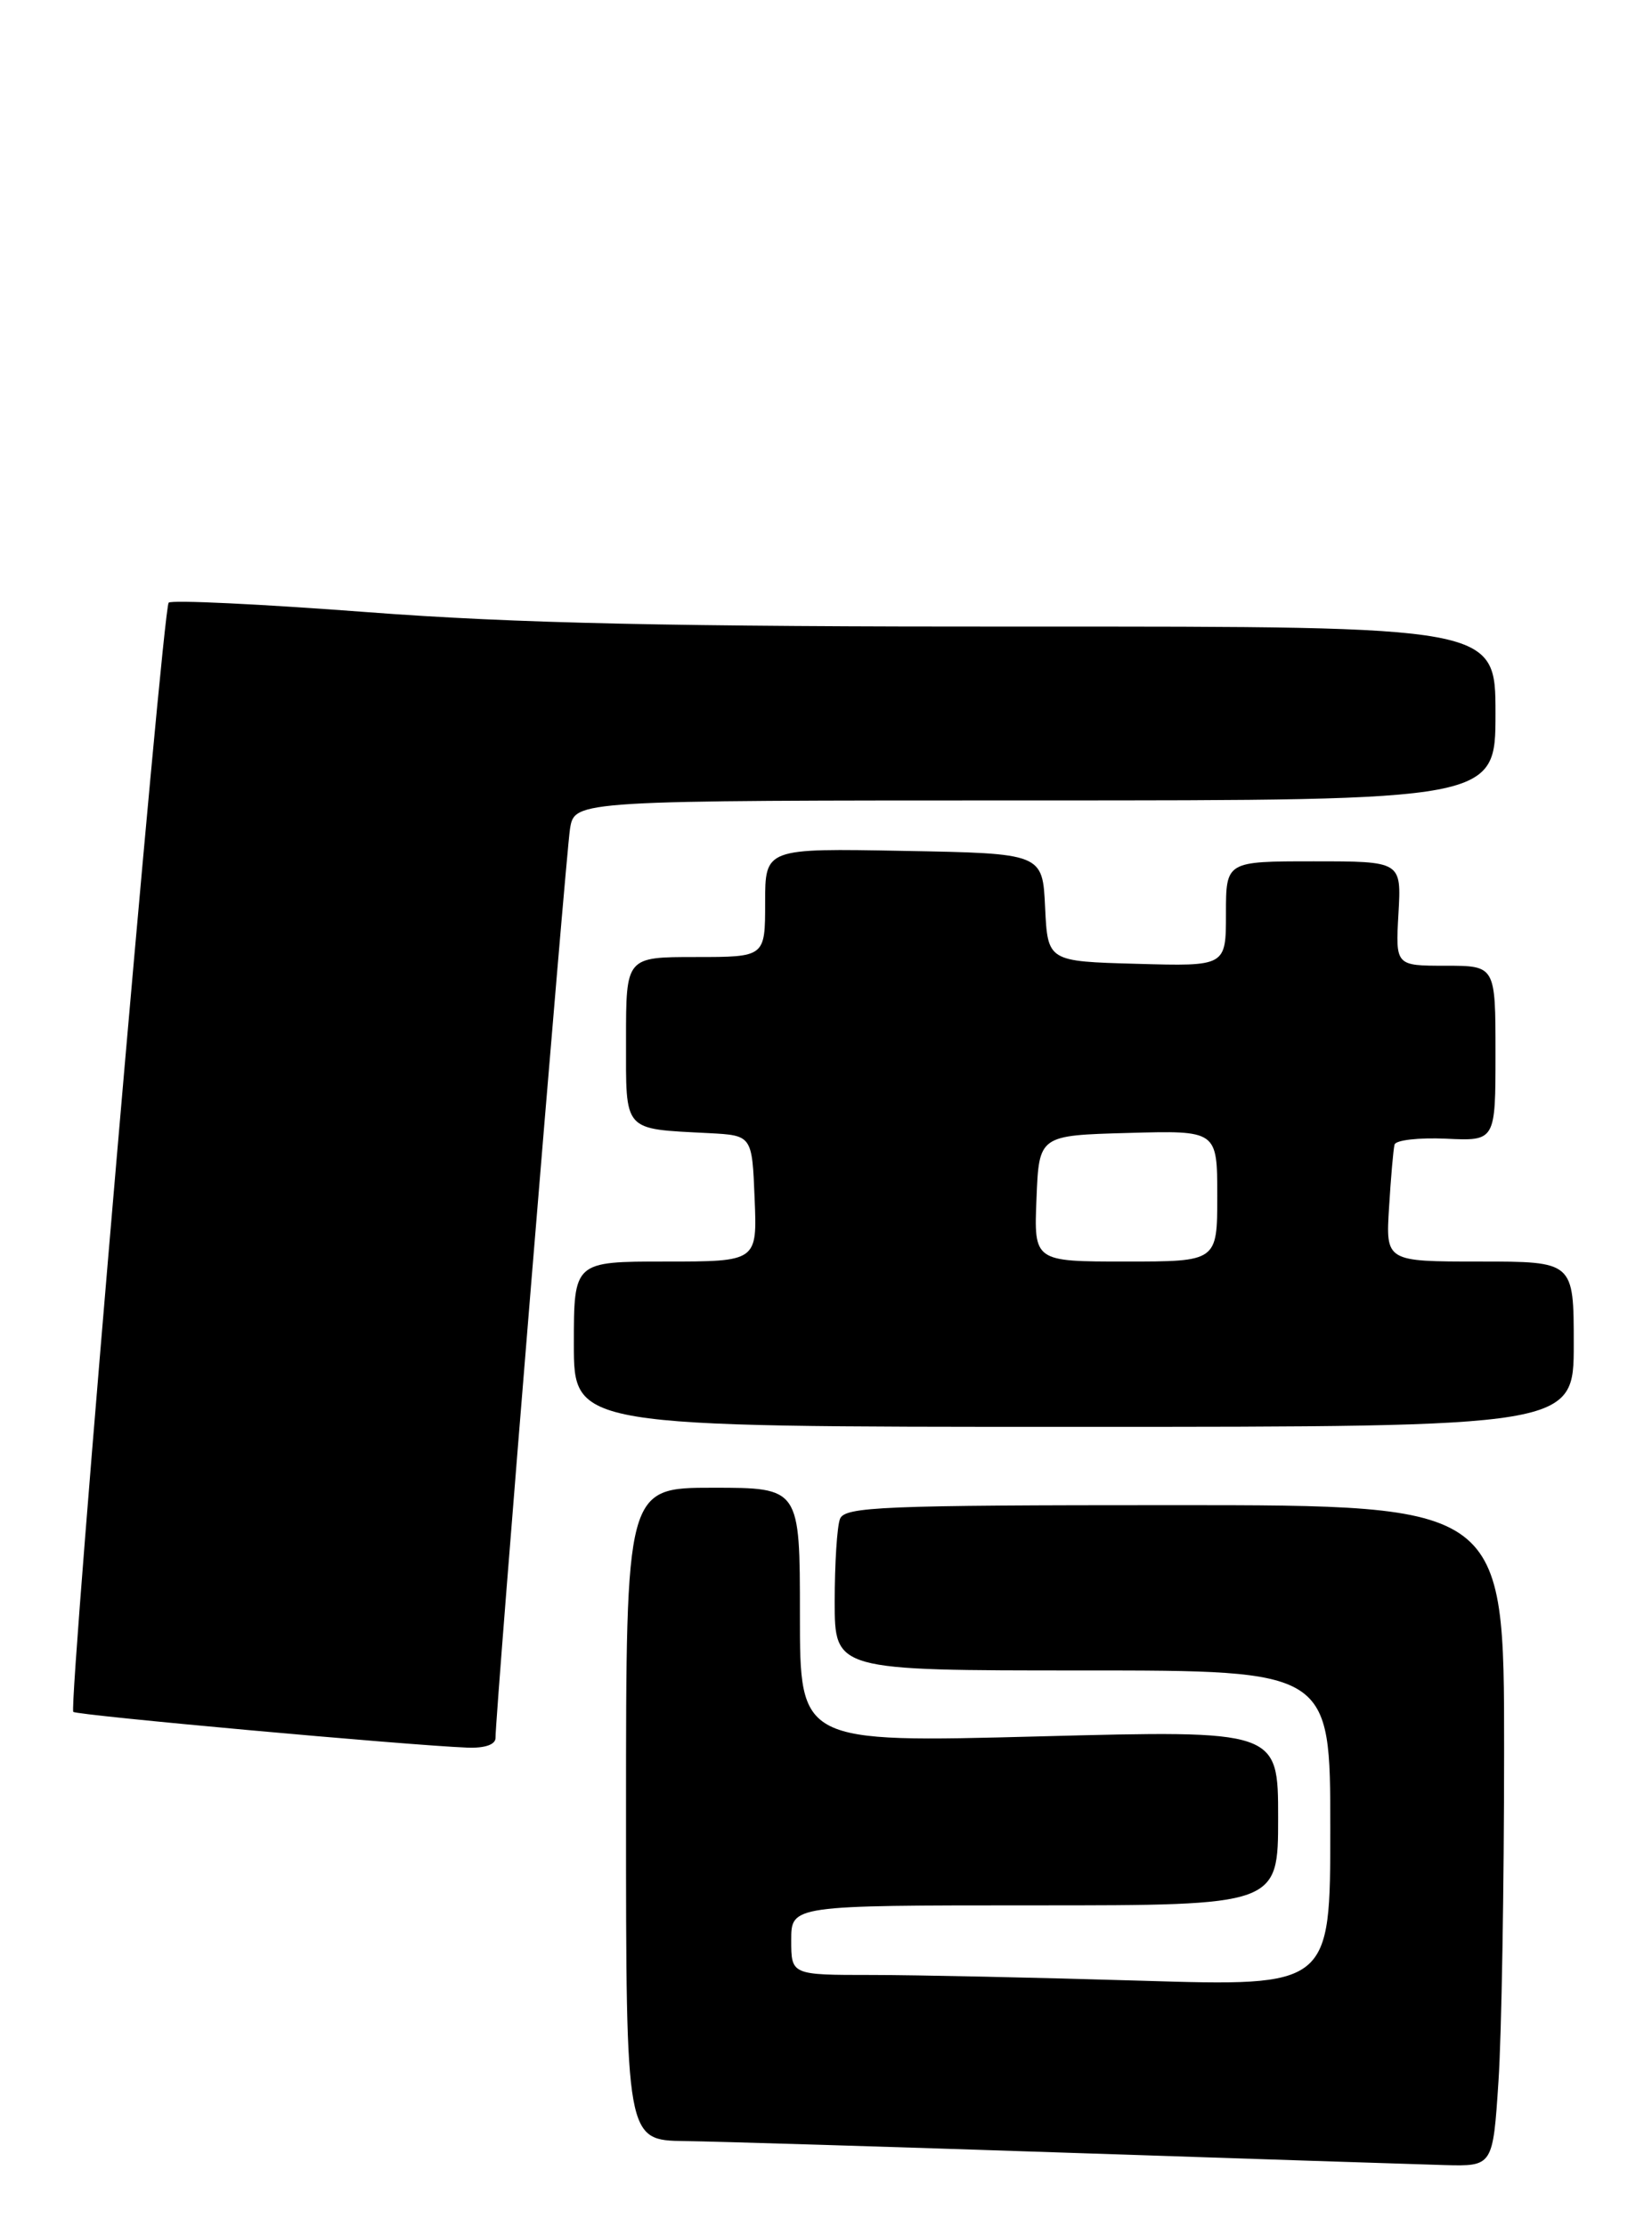 <?xml version="1.0" encoding="UTF-8" standalone="no"?>
<!DOCTYPE svg PUBLIC "-//W3C//DTD SVG 1.1//EN" "http://www.w3.org/Graphics/SVG/1.1/DTD/svg11.dtd" >
<svg xmlns="http://www.w3.org/2000/svg" xmlns:xlink="http://www.w3.org/1999/xlink" version="1.1" viewBox="0 0 190 256">
 <g >
 <path fill="currentColor"
d=" M 172.34 239.25 C 172.70 233.89 172.99 216.79 172.99 201.25 C 173.00 173.00 173.00 173.00 135.11 173.00 C 101.48 173.00 97.15 173.18 96.61 174.58 C 96.27 175.45 96.00 179.73 96.00 184.08 C 96.00 192.00 96.00 192.00 124.50 192.00 C 153.00 192.00 153.00 192.00 153.00 210.16 C 153.00 228.32 153.00 228.32 131.25 227.66 C 119.29 227.30 105.34 227.00 100.25 227.00 C 91.00 227.00 91.00 227.00 91.00 223.00 C 91.00 219.00 91.00 219.00 119.00 219.00 C 147.00 219.00 147.00 219.00 147.00 208.93 C 147.00 198.86 147.00 198.86 119.50 199.58 C 92.00 200.30 92.00 200.30 92.00 185.65 C 92.00 171.00 92.00 171.00 82.00 171.00 C 72.00 171.00 72.00 171.00 72.00 208.50 C 72.00 246.00 72.00 246.00 78.75 246.09 C 82.46 246.14 102.38 246.75 123.00 247.44 C 143.62 248.13 163.02 248.76 166.10 248.85 C 171.70 249.00 171.70 249.00 172.34 239.25 Z  M 56.99 199.75 C 56.97 197.05 65.07 98.30 65.56 95.25 C 66.09 92.00 66.09 92.00 119.05 92.00 C 172.00 92.00 172.00 92.00 172.00 82.00 C 172.00 72.00 172.00 72.00 118.25 72.02 C 77.18 72.04 59.25 71.65 42.25 70.36 C 30.00 69.43 19.72 68.94 19.40 69.27 C 18.69 69.97 7.83 196.17 8.43 196.76 C 8.81 197.15 46.83 200.60 53.75 200.87 C 55.76 200.95 57.00 200.52 56.99 199.75 Z  M 181.00 154.50 C 181.00 145.00 181.00 145.00 170.19 145.00 C 159.37 145.00 159.37 145.00 159.76 138.75 C 159.97 135.31 160.25 132.08 160.39 131.56 C 160.52 131.04 163.19 130.74 166.31 130.88 C 172.00 131.15 172.00 131.15 172.00 121.07 C 172.00 111.00 172.00 111.00 166.25 111.00 C 160.50 111.00 160.50 111.00 160.84 105.00 C 161.18 99.00 161.18 99.00 151.09 99.00 C 141.00 99.00 141.00 99.00 141.00 105.03 C 141.00 111.07 141.00 111.07 130.75 110.78 C 120.50 110.50 120.50 110.50 120.20 104.30 C 119.91 98.09 119.91 98.09 103.95 97.80 C 88.00 97.50 88.00 97.50 88.00 103.75 C 88.00 110.00 88.00 110.00 80.00 110.00 C 72.00 110.00 72.00 110.00 72.00 119.48 C 72.00 130.21 71.56 129.72 81.50 130.24 C 86.50 130.50 86.50 130.50 86.79 137.75 C 87.09 145.00 87.09 145.00 76.54 145.00 C 66.00 145.00 66.00 145.00 66.00 154.50 C 66.00 164.00 66.00 164.00 123.50 164.00 C 181.00 164.00 181.00 164.00 181.00 154.50 Z  M 119.21 137.75 C 119.50 130.50 119.50 130.50 129.75 130.22 C 140.00 129.93 140.00 129.93 140.00 137.47 C 140.00 145.00 140.00 145.00 129.46 145.00 C 118.91 145.00 118.91 145.00 119.21 137.75 Z "/>
</g>
</svg>